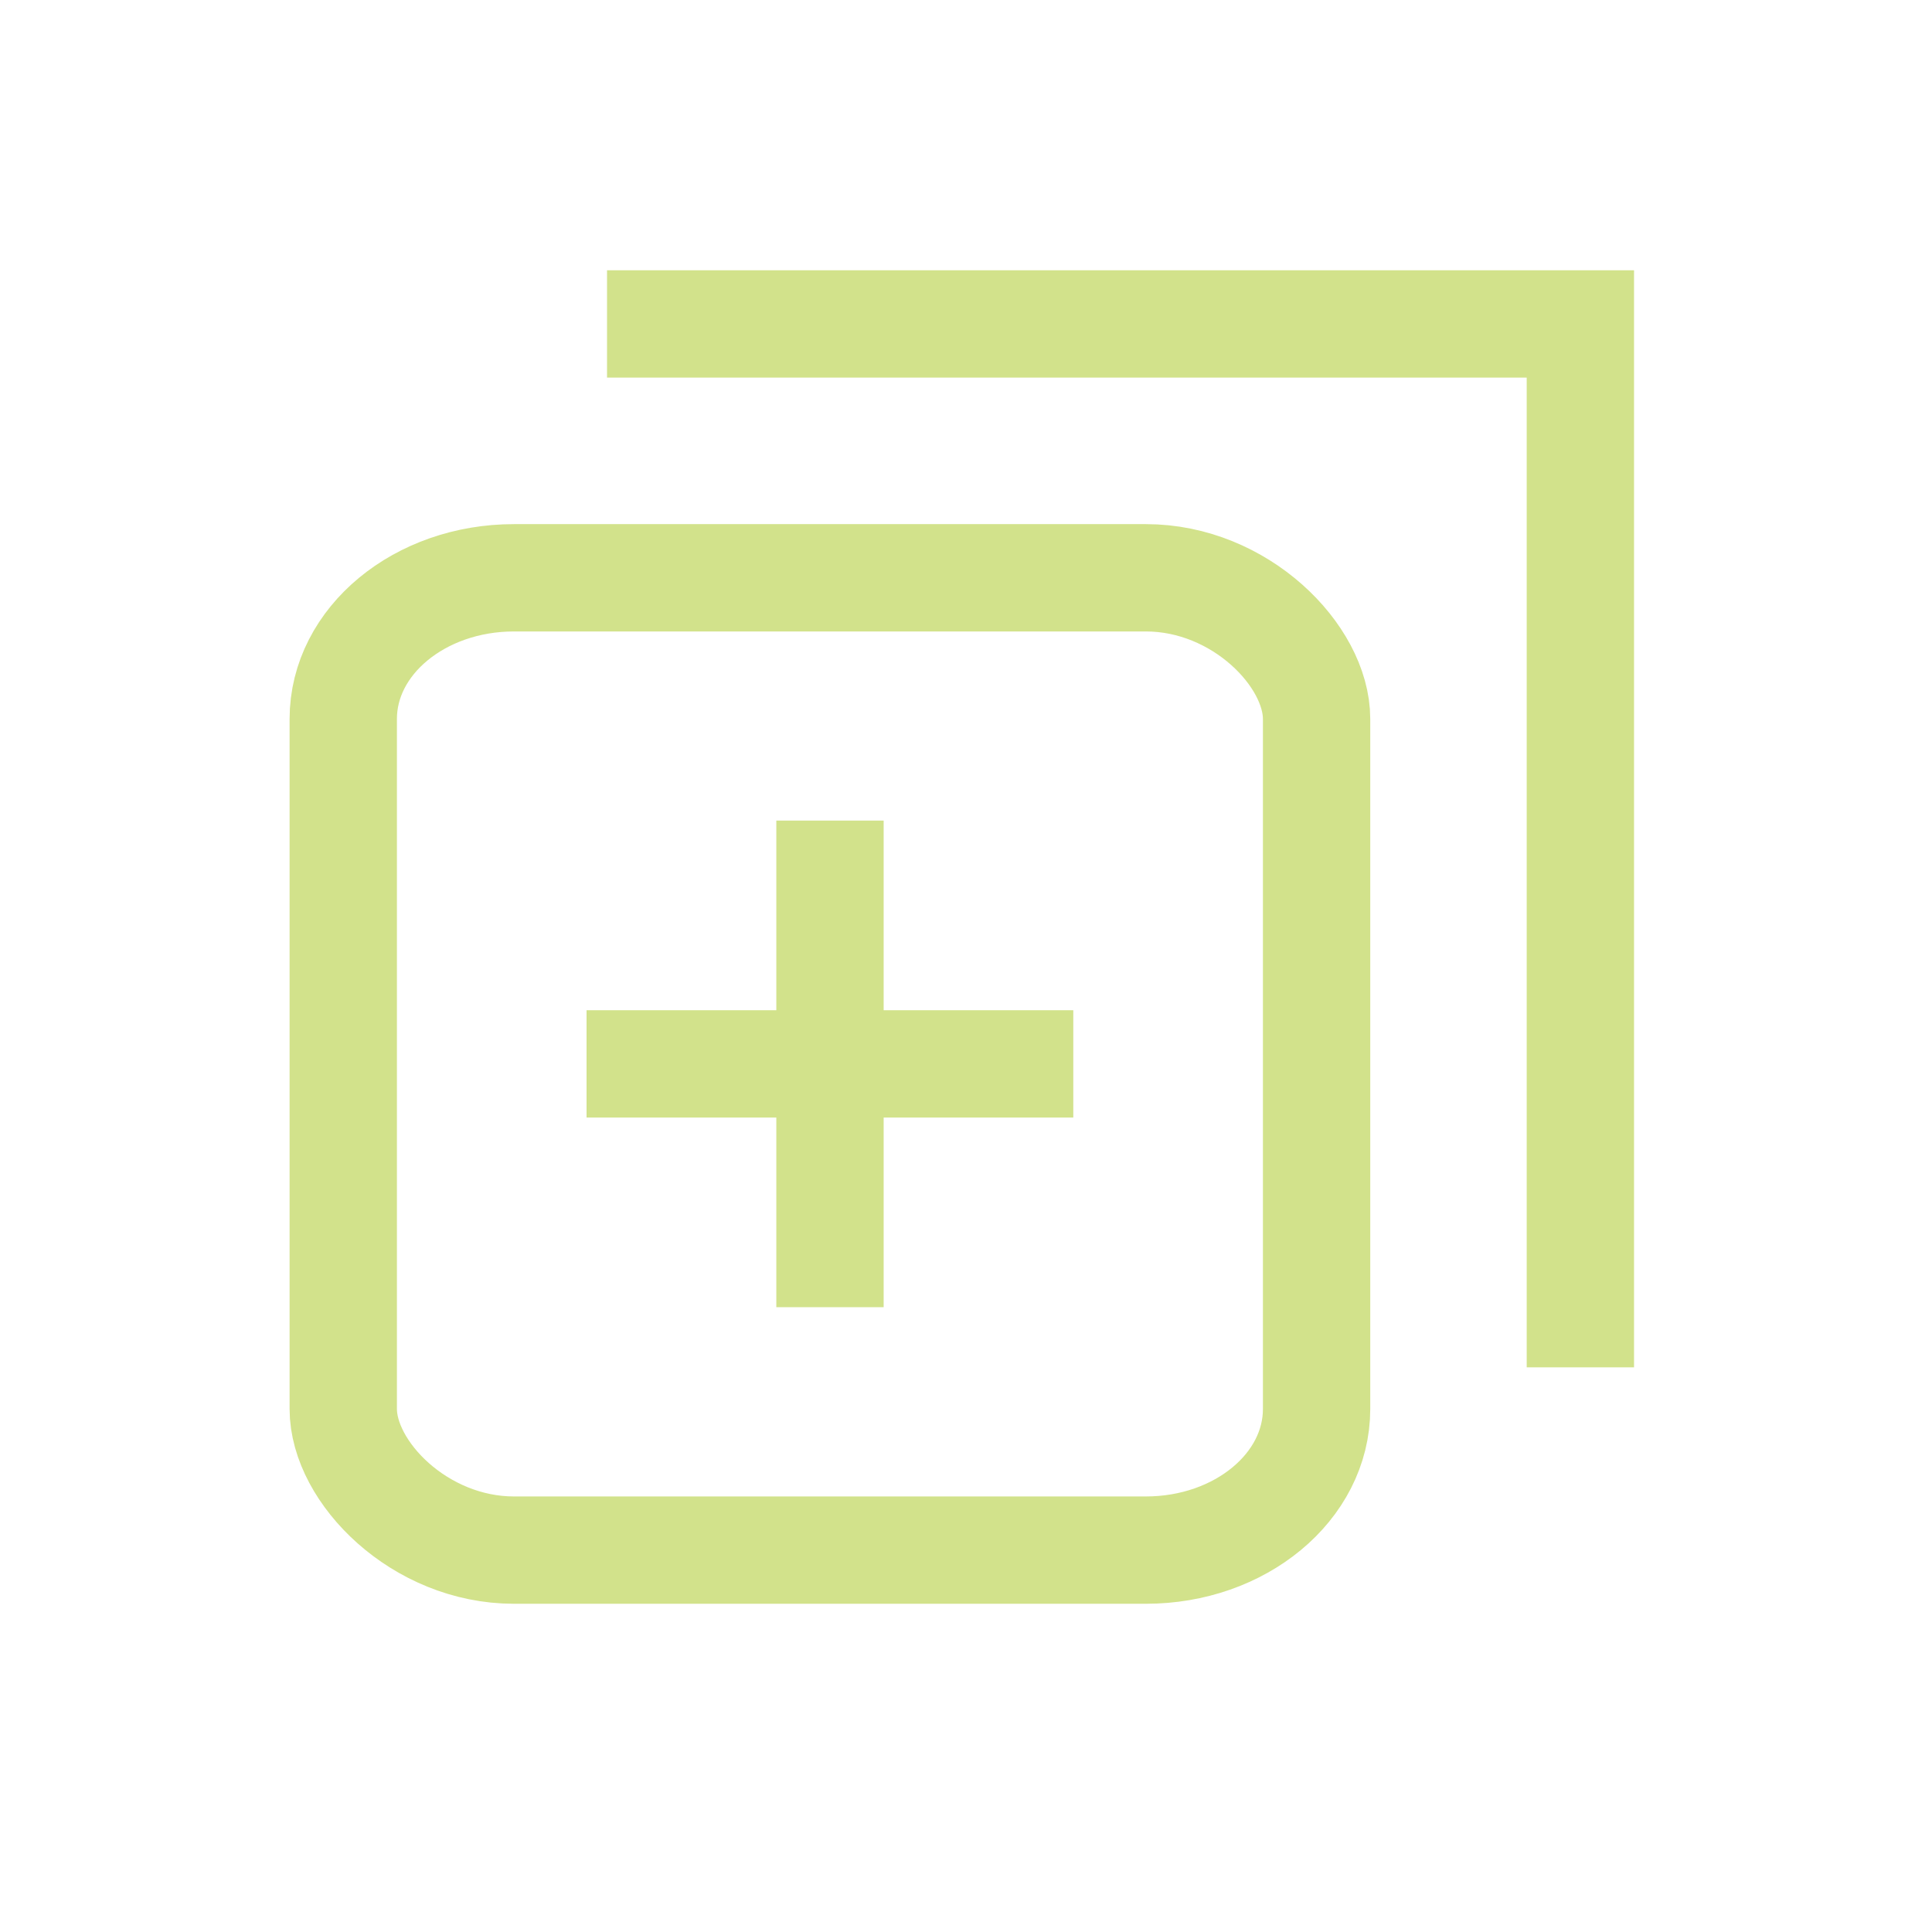 <?xml version="1.0" encoding="UTF-8"?>
<!DOCTYPE svg PUBLIC "-//W3C//DTD SVG 1.1//EN" "http://www.w3.org/Graphics/SVG/1.1/DTD/svg11.dtd">
<!-- Creator: CorelDRAW X7 -->
<svg xmlns="http://www.w3.org/2000/svg" xml:space="preserve" width="150px" height="150px" version="1.1" style="shape-rendering:geometricPrecision; text-rendering:geometricPrecision; image-rendering:optimizeQuality; fill-rule:evenodd; clip-rule:evenodd"
viewBox="0 0 15000 15000"
 xmlns:xlink="http://www.w3.org/1999/xlink">
 <defs>
  <style type="text/css">
   <![CDATA[
    .str0 {stroke:#D2E28B;stroke-width:833.268}
    .fil0 {fill:none}
   ]]>
  </style>
 </defs>
 <g id="Layer_x0020_1">
  <polyline class="fil0 str0" points="4713,2515 12270,2515 12270,10616 "/>
  <rect class="fil0 str0" x="2665" y="4486" width="7557" height="7549" rx="1325" ry="1096"/>
  <line class="fil0 str0" x1="4554" y1="8260" x2="8333" y2= "8260" />
  <line class="fil0 str0" x1="6444" y1="10149" x2="6444" y2= "6371" />
 </g>
</svg>
